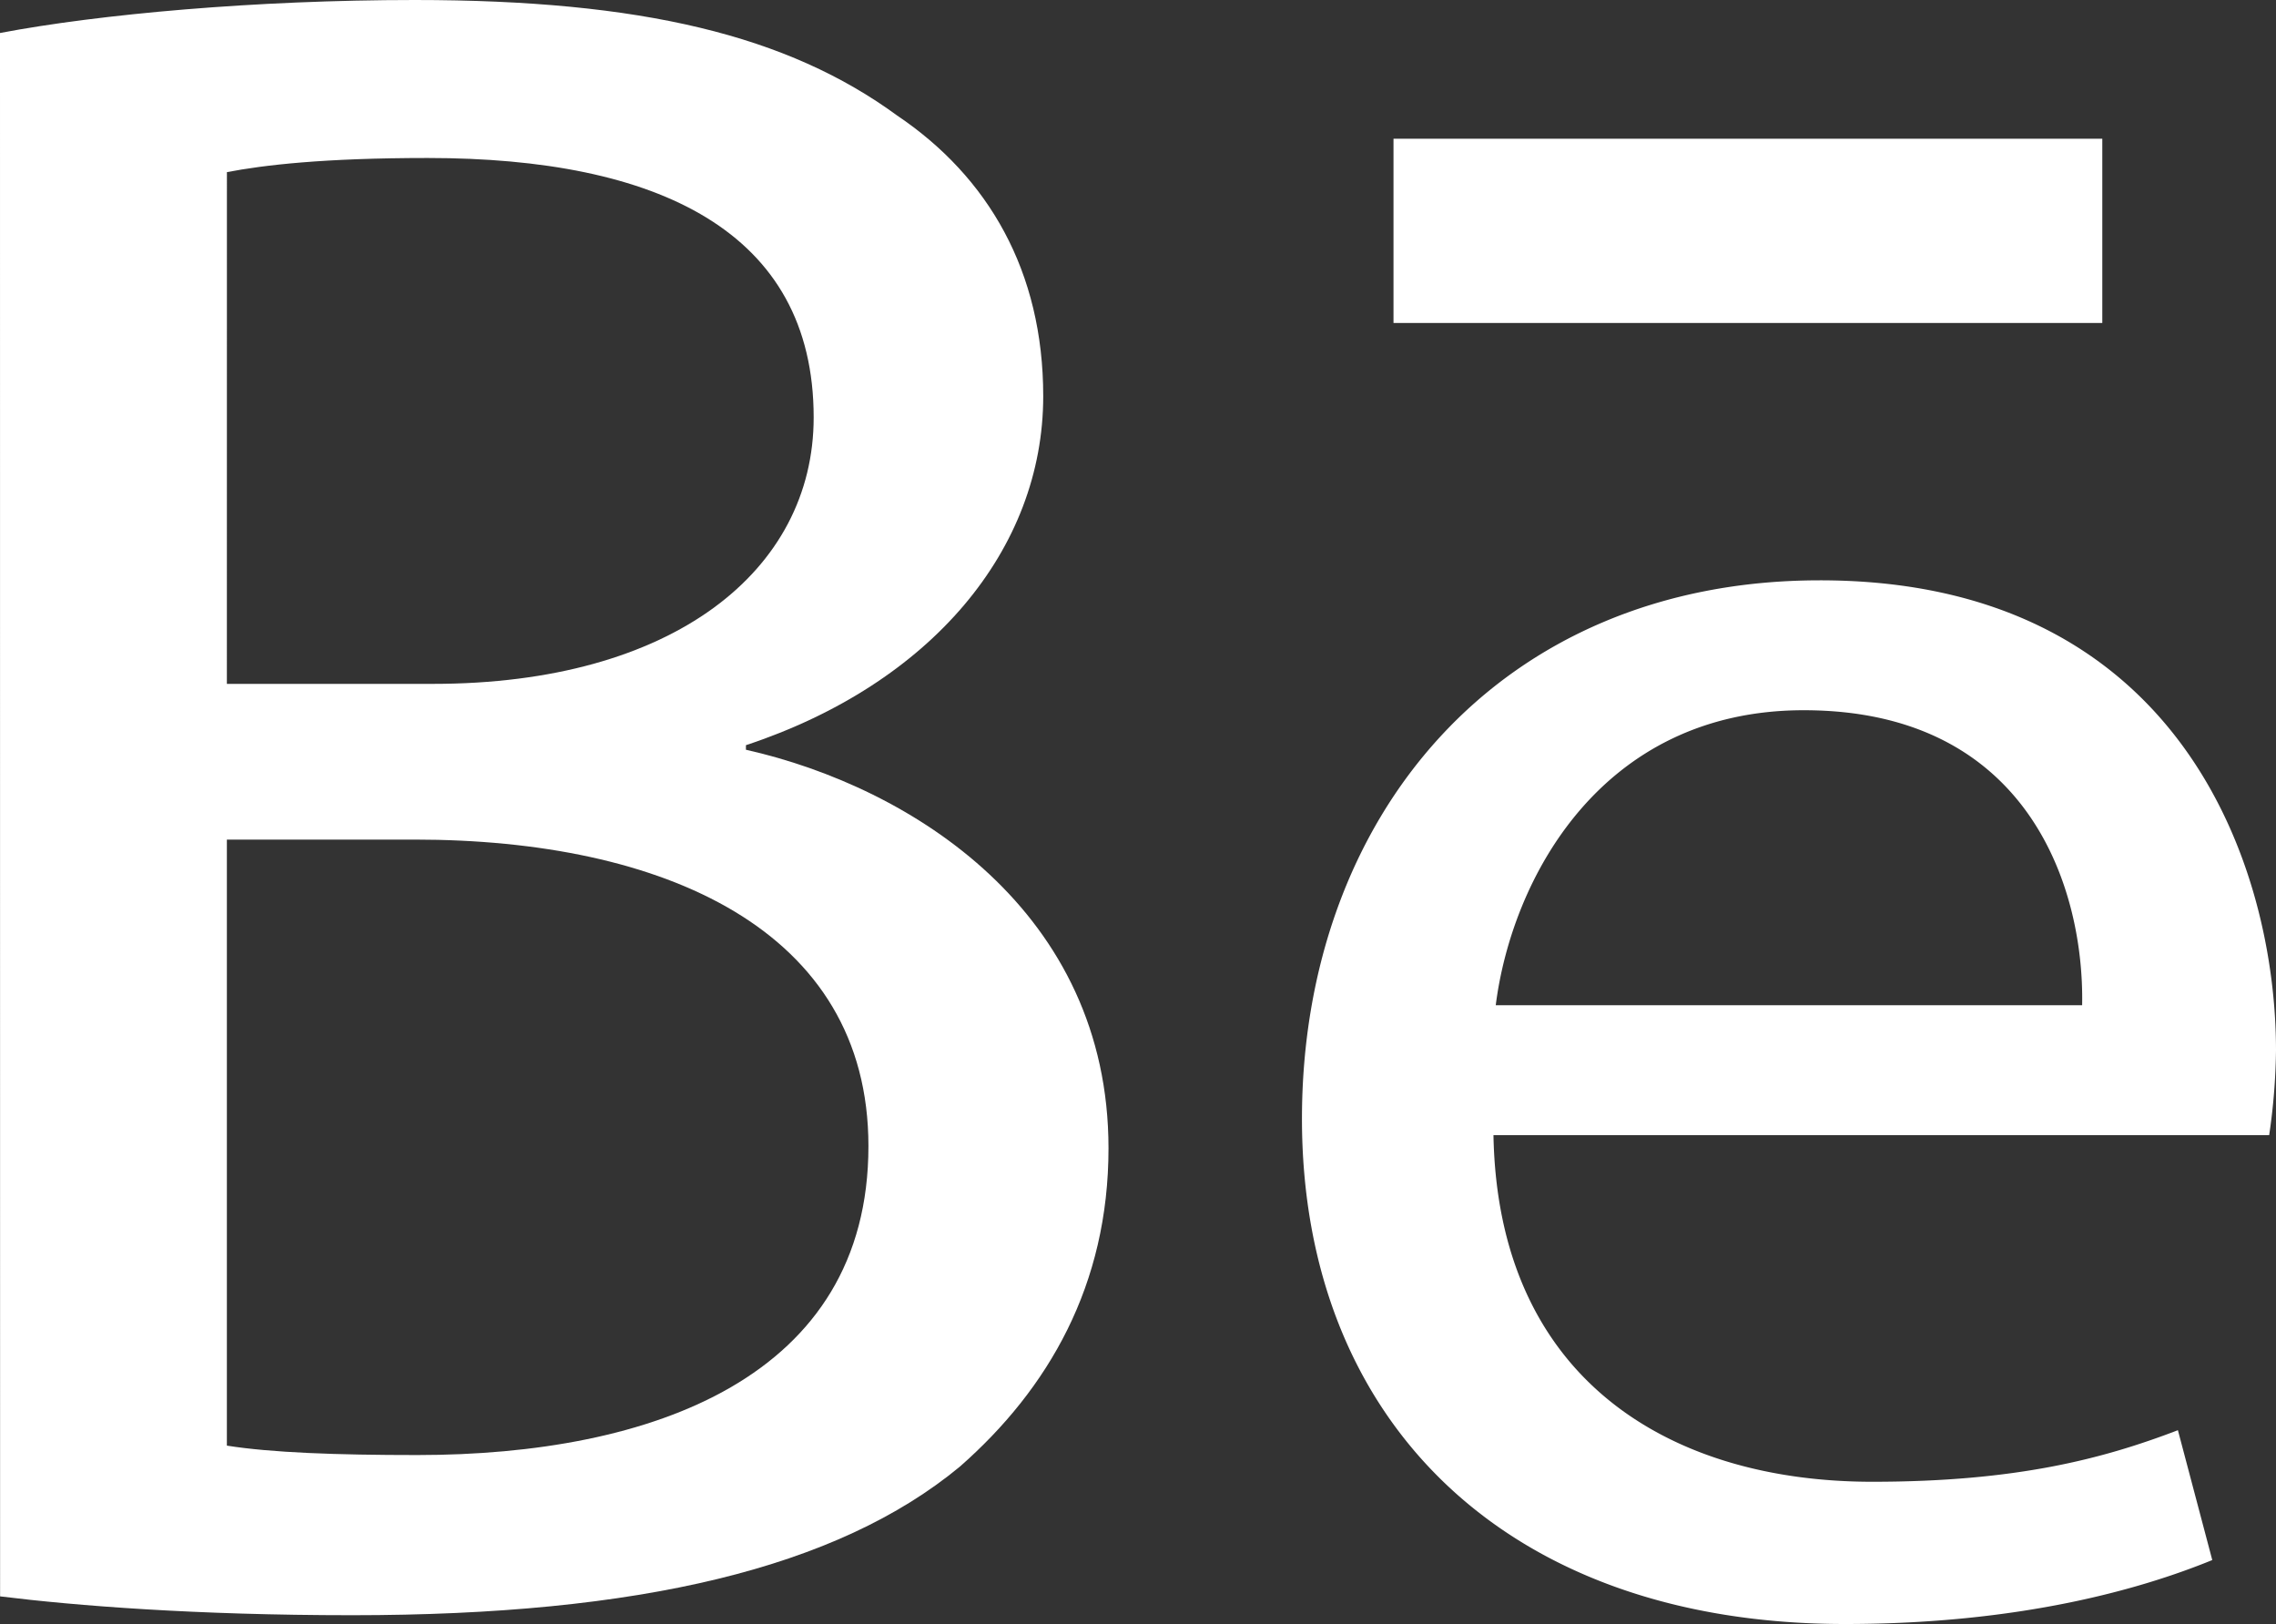 <svg id="OBJECTS" xmlns="http://www.w3.org/2000/svg" viewBox="0 0 500 356.8"><rect x="0" y="0" width="500" height="356.8" fill="#333333" stroke="none"/><defs><style>.cls-1{fill:#fff;}</style></defs><title>2119540ss</title><path class="cls-1" d="M0,78.85c21.77-4.14,56.15-7.25,91.1-7.25,49.84,0,81.93,7.77,106,25.39,20,13.47,32.08,34.19,32.08,61.65,0,33.68-24.64,63.21-65.31,76.68v1c36.67,8.28,79.65,35.74,79.65,87.56,0,30.05-13.19,52.85-32.66,69.95-26.92,22.28-70.47,32.64-133.5,32.64-34.38,0-60.72-2.08-77.34-4.14Zm49.84,143H95.11c52.7,0,83.64-24.87,83.64-58.54,0-40.94-34.36-57-84.78-57-22.91,0-36.11,1.56-44.12,3.11Zm0,167.36c9.74,1.55,24.08,2.07,41.82,2.07,51.56,0,99.12-17.1,99.12-67.87,0-47.68-45.25-67.35-99.68-67.35H49.84Z" transform="translate(0 -71.6)"/><path class="cls-1" d="M328.09,321c1,53.94,39.1,76.15,83.2,76.15,31.58,0,50.63-5,67.16-11.33L486,414.35c-15.54,6.35-42.11,14.05-80.71,14.05-74.66,0-119.27-44.87-119.27-111s43.11-118.3,113.76-118.3C479,199.06,500,262.06,500,302.4A137,137,0,0,1,498.5,321Zm129.32-28.55c.5-25.38-11.53-64.81-61.16-64.81-44.6,0-64.15,37.17-67.66,64.81Z" transform="translate(0 -71.6)"/><rect class="cls-1" x="306.13" y="30.48" width="155.71" height="40.48"/></svg>